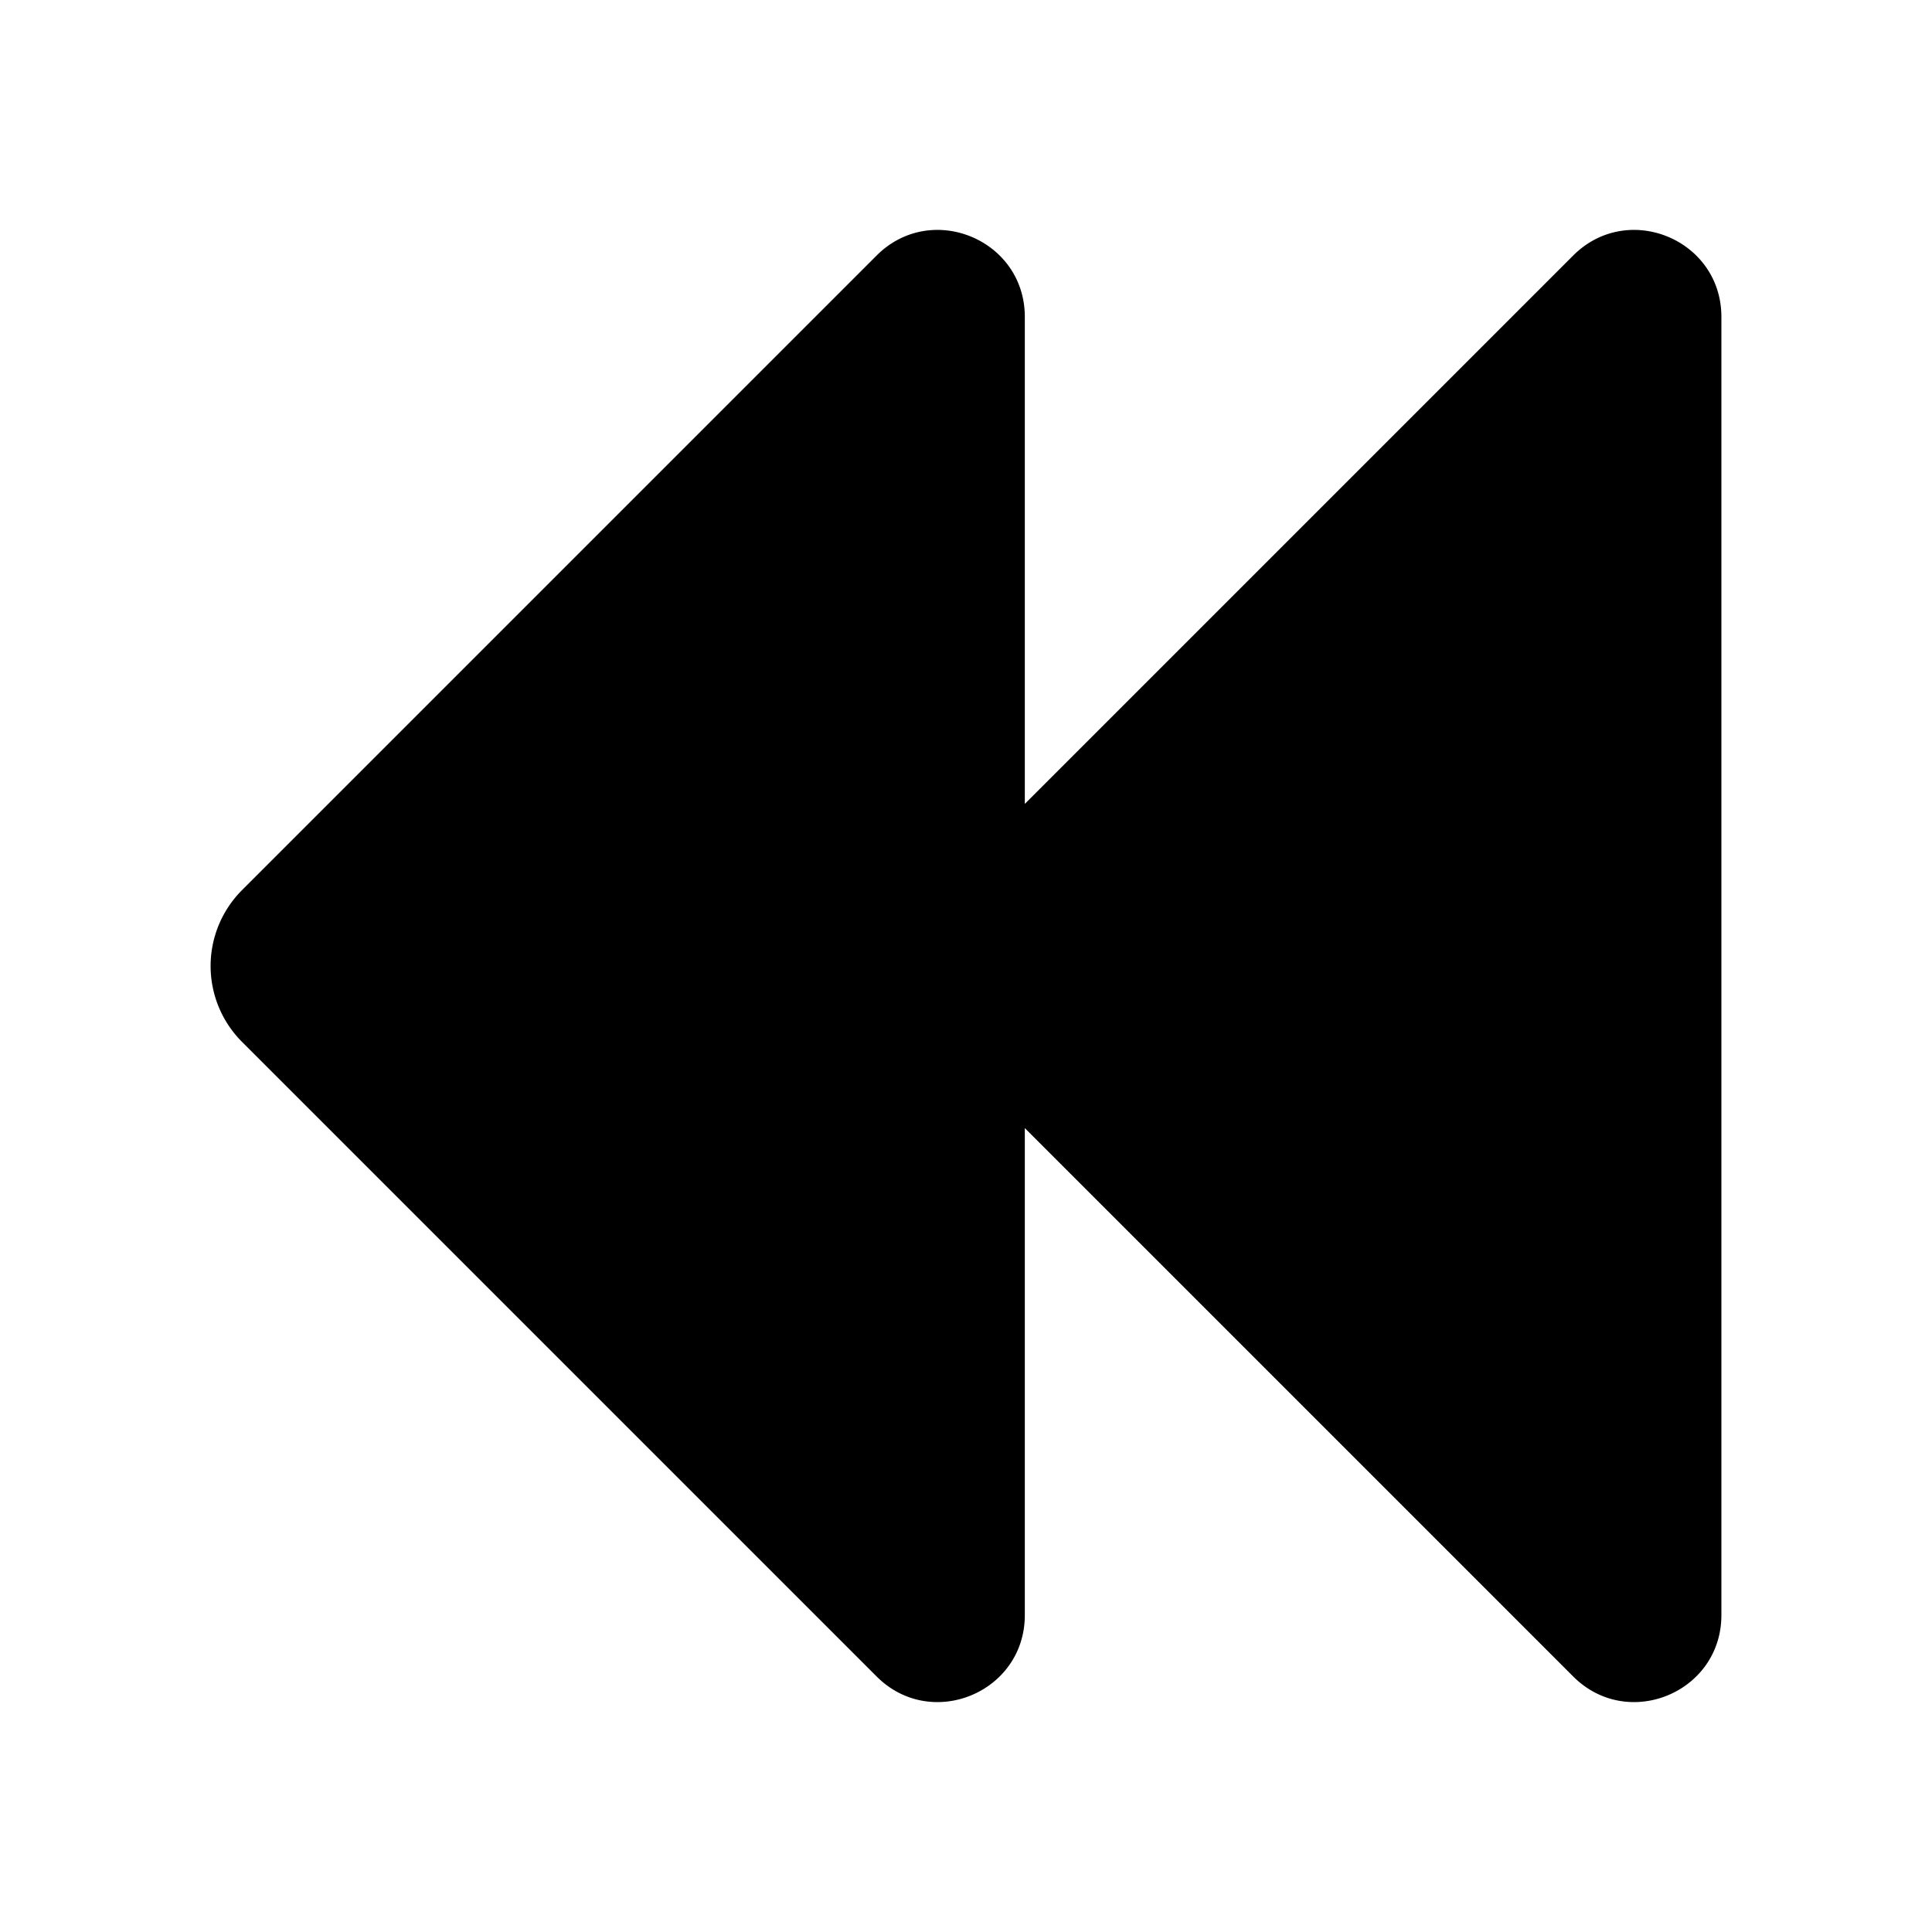 <svg xmlns="http://www.w3.org/2000/svg" width="450" height="450" viewBox="0 0 450 450">
  <path d="M366.433,59.512,238.699,187.246V73.807c0-18.011-21.776-27.031-34.512-14.295L56.377,207.323a25,25,0,0,0,0,35.355L204.187,390.488c12.736,12.736,34.512,3.716,34.512-14.295V262.754L366.433,390.488c12.736,12.736,34.512,3.716,34.512-14.295V73.807C400.945,55.796,379.169,46.776,366.433,59.512Z" />
</svg>
